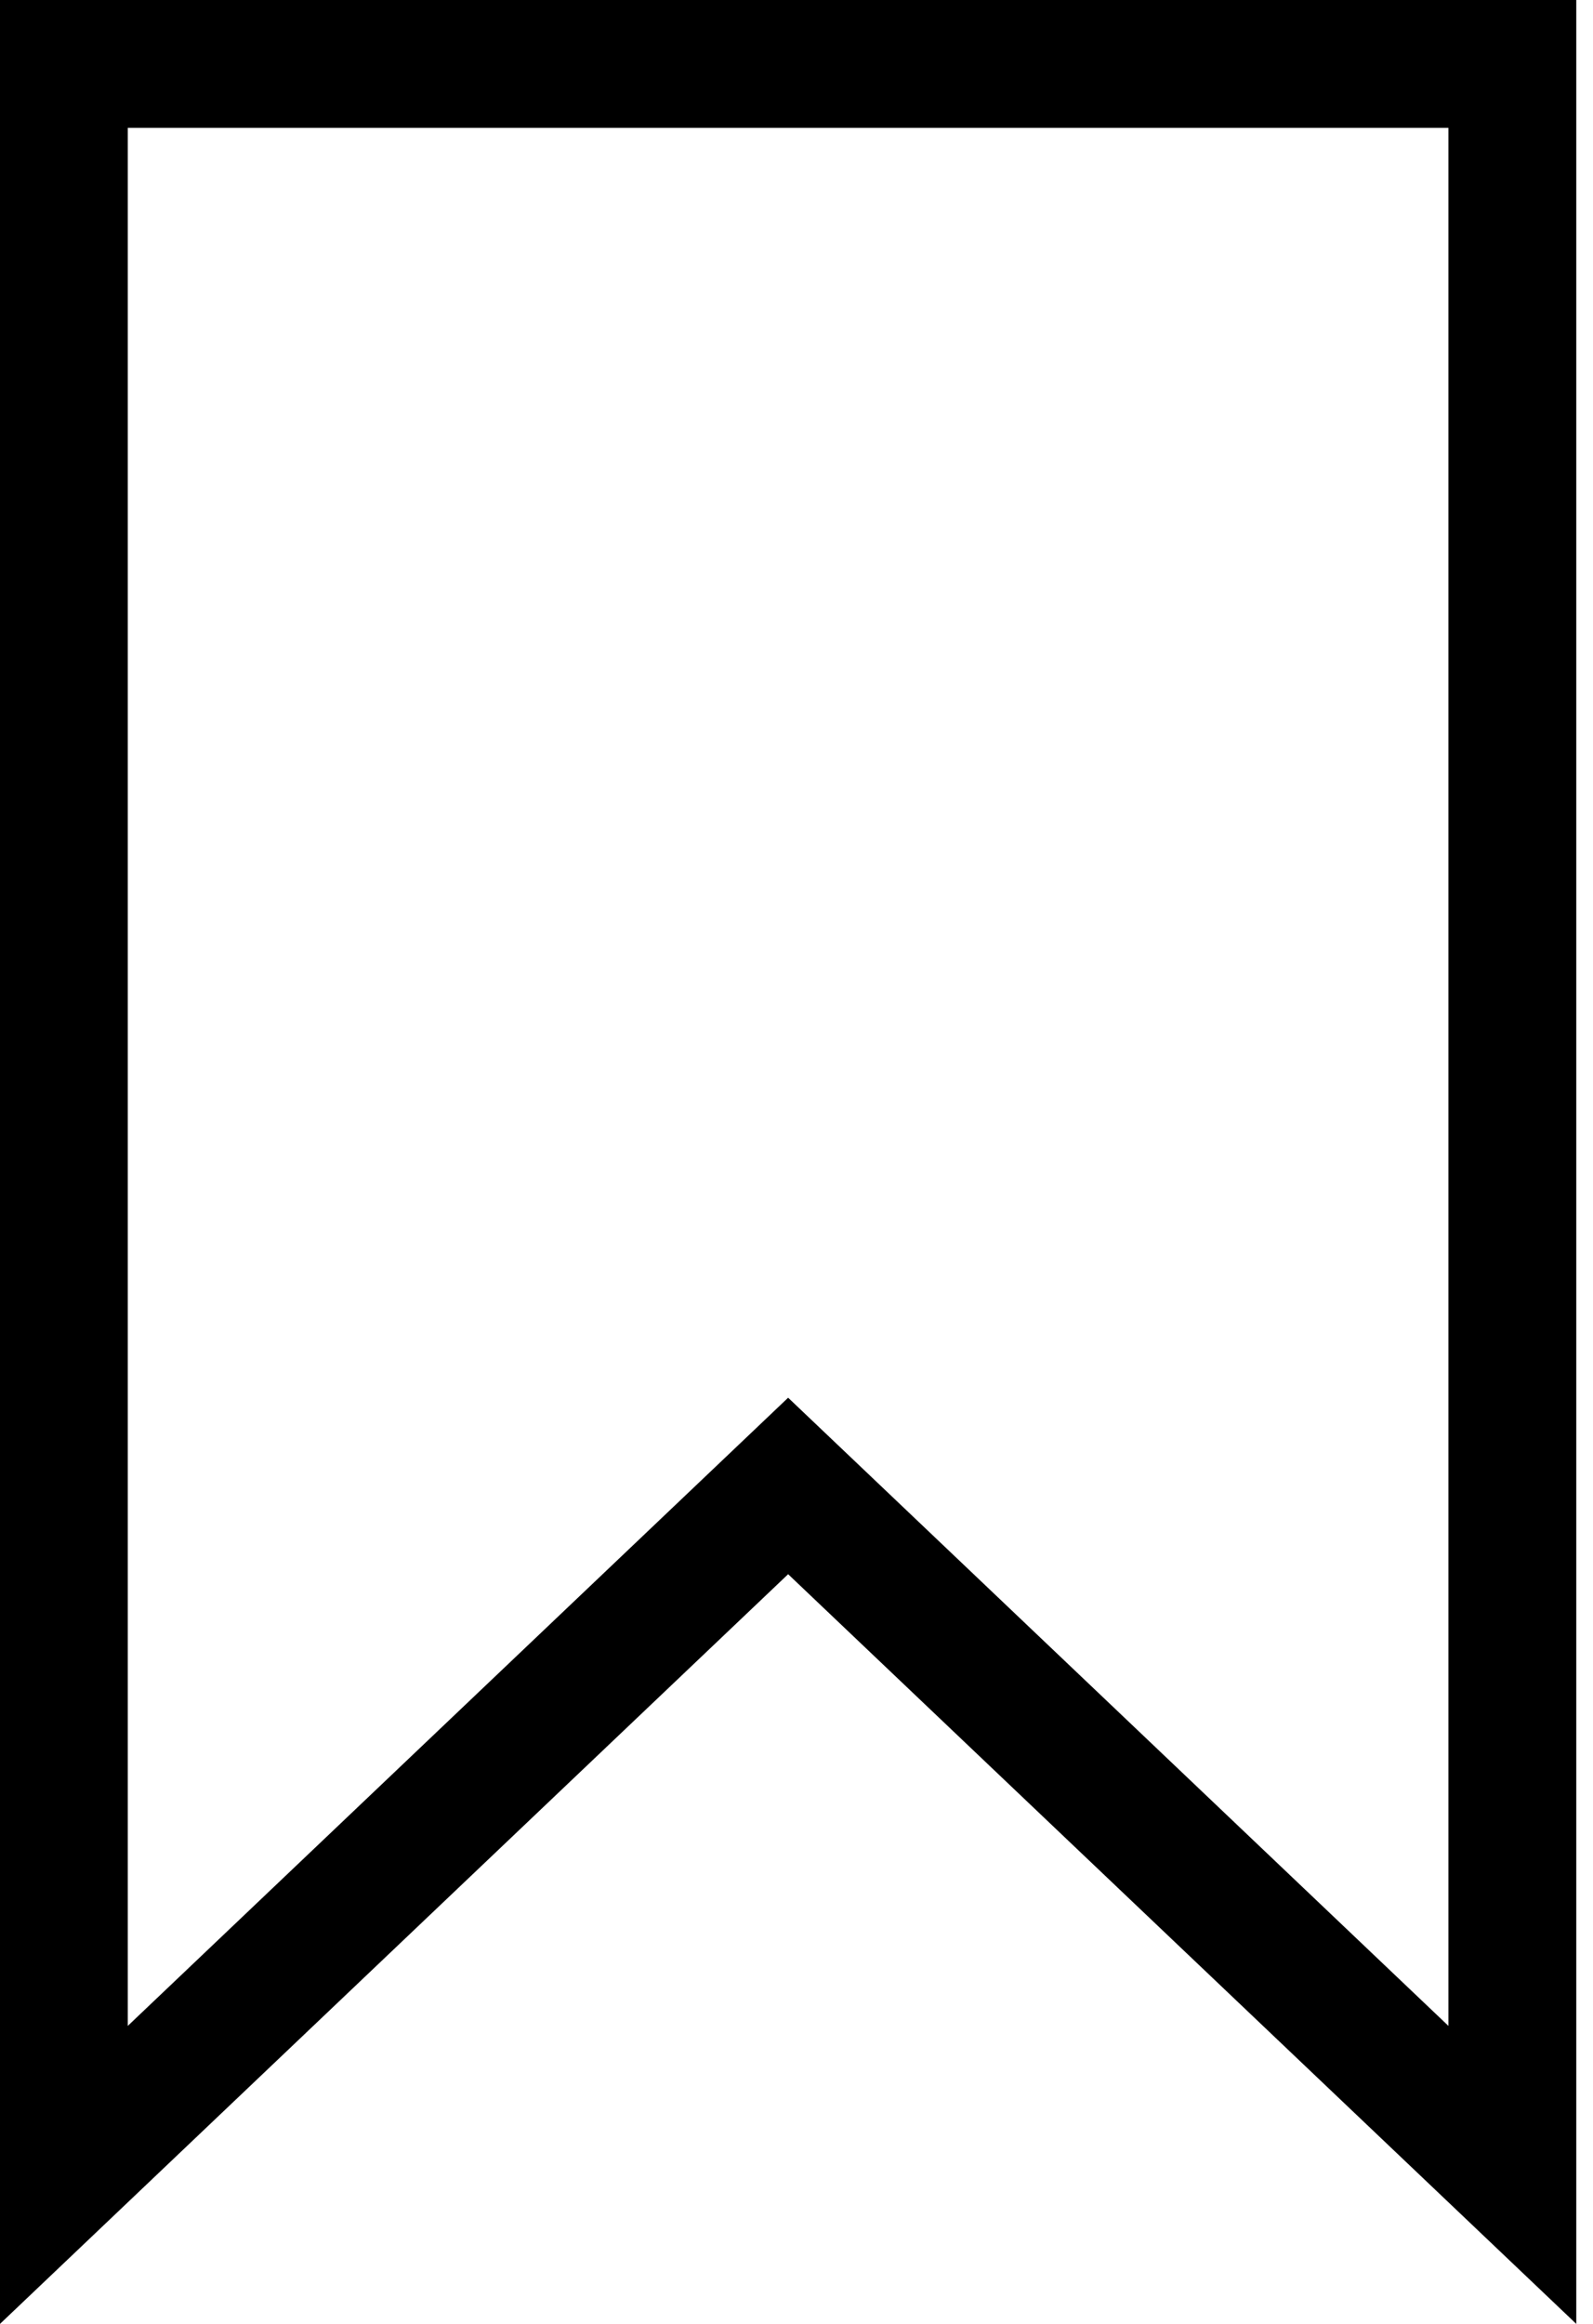 <svg width="24" height="35" viewBox="0 0 24 35" fill="none" xmlns="http://www.w3.org/2000/svg">
<path d="M0 0V35L11.874 23.709L23.748 35V0H0ZM21.822 30.512L11.874 21.051L1.925 30.512V1.926H21.822V30.512Z" fill="black"/>
</svg>
